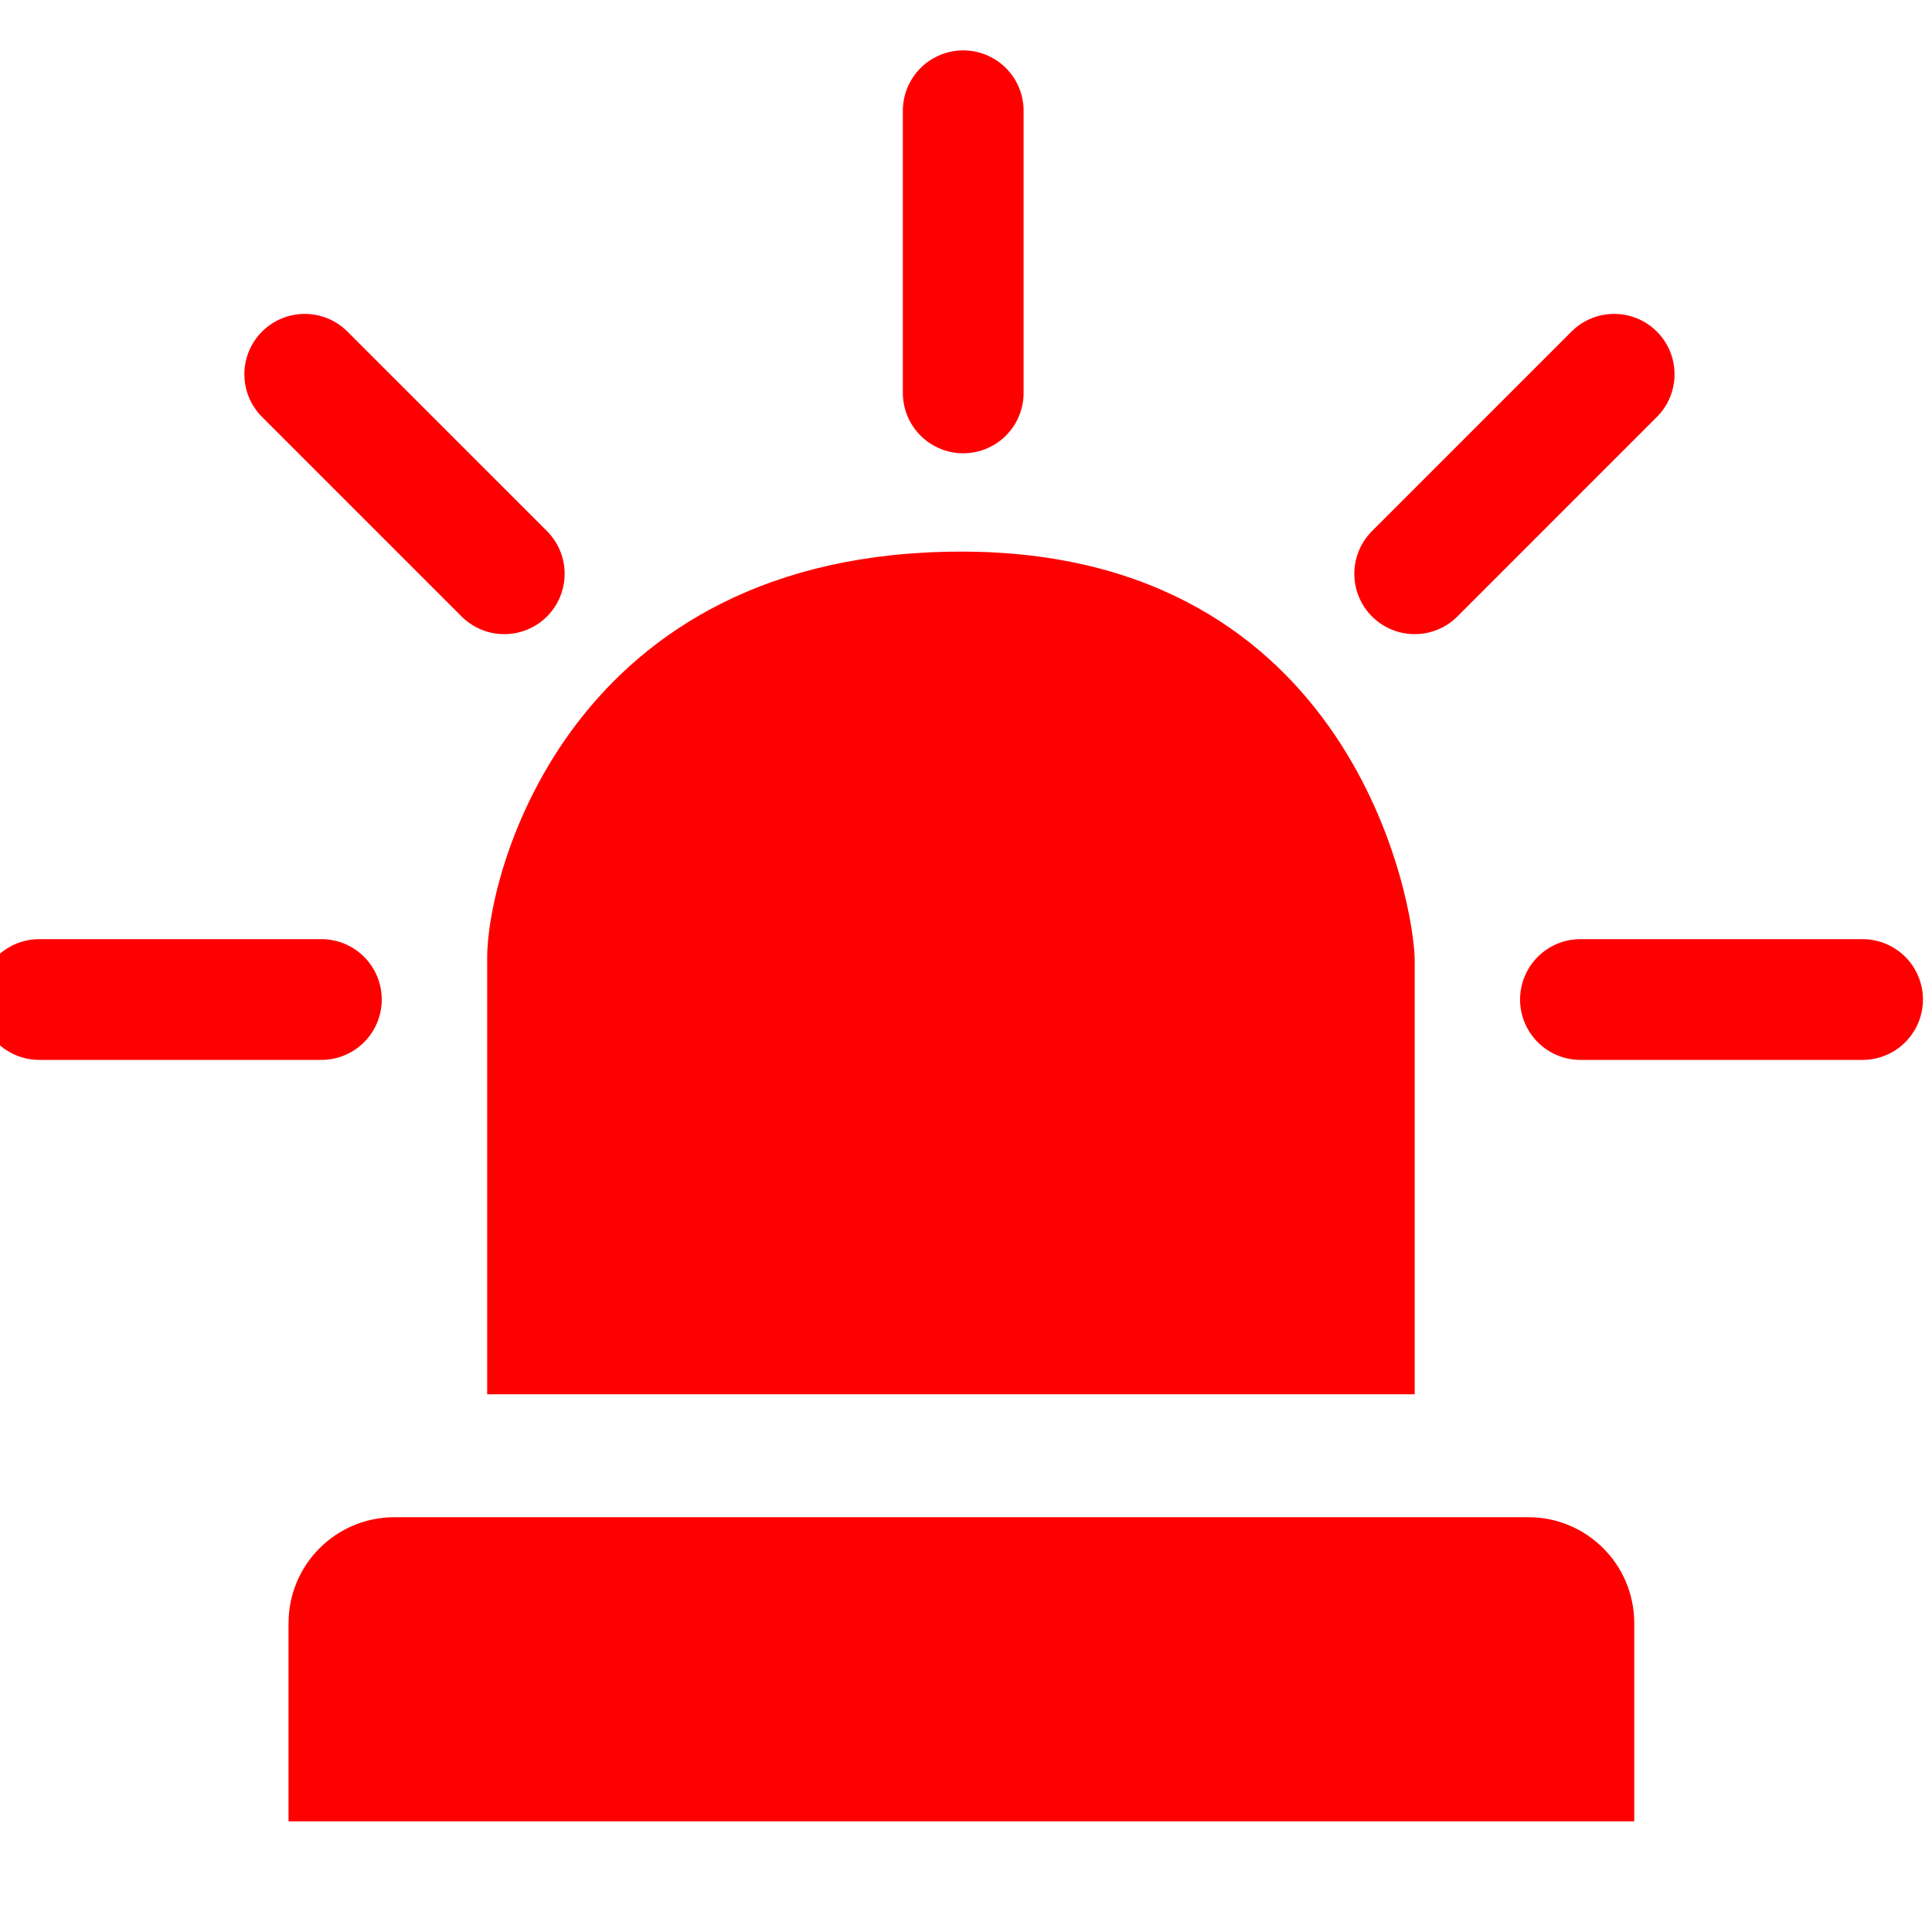 <?xml version="1.0" encoding="utf-8"?>
<!-- Generator: Adobe Illustrator 16.0.0, SVG Export Plug-In . SVG Version: 6.00 Build 0)  -->
<!DOCTYPE svg PUBLIC "-//W3C//DTD SVG 1.1//EN" "http://www.w3.org/Graphics/SVG/1.1/DTD/svg11.dtd">
<svg version="1.1" id="Calque_1" xmlns="http://www.w3.org/2000/svg" xmlns:xlink="http://www.w3.org/1999/xlink" x="0px" y="0px"
	 width="128px" height="128px" viewBox="0 0 128 128" enable-background="new 0 0 128 128" xml:space="preserve">
<line fill="none" stroke="#FF0000" stroke-width="8" stroke-linecap="round" stroke-linejoin="round" stroke-miterlimit="10" x1="2.6" y1="66.221" x2="21.292" y2="66.221"/>
<line fill="none" stroke="#FF0000" stroke-width="8" stroke-linecap="round" stroke-linejoin="round" stroke-miterlimit="10" x1="104.708" y1="66.221" x2="123.4" y2="66.221"/>
<line fill="none" stroke="#FF0000" stroke-width="8" stroke-linecap="round" stroke-linejoin="round" stroke-miterlimit="10" x1="63.816" y1="26.031" x2="63.816" y2="7.338"/>
<line fill="none" stroke="#FF0000" stroke-width="8" stroke-linecap="round" stroke-linejoin="round" stroke-miterlimit="10" x1="93.727" y1="38.014" x2="106.943" y2="24.796"/>
<line fill="none" stroke="#FF0000" stroke-width="8" stroke-linecap="round" stroke-linejoin="round" stroke-miterlimit="10" x1="33.409" y1="38.014" x2="20.19" y2="24.796"/>
<path fill="#FF0000" d="M32.277,100.52h-6.15c-3.871,0-7.01,3.143-7.01,7.016v13.133h89.156v-13.139
	c-0.002-3.873-3.142-7.01-7.012-7.01h-7.535 M93.727,92.375c0-8.606,0-26.217,0-28.725c0-3.738-4.098-27.104-30.033-27.104
	c-25.937,0-31.417,21.262-31.417,26.87c0,4.066,0,20.993,0,28.959"/>
<path fill="none" stroke="#FF0000" stroke-width="5" stroke-miterlimit="10" d="M93.727,100.52"/>
</svg>
